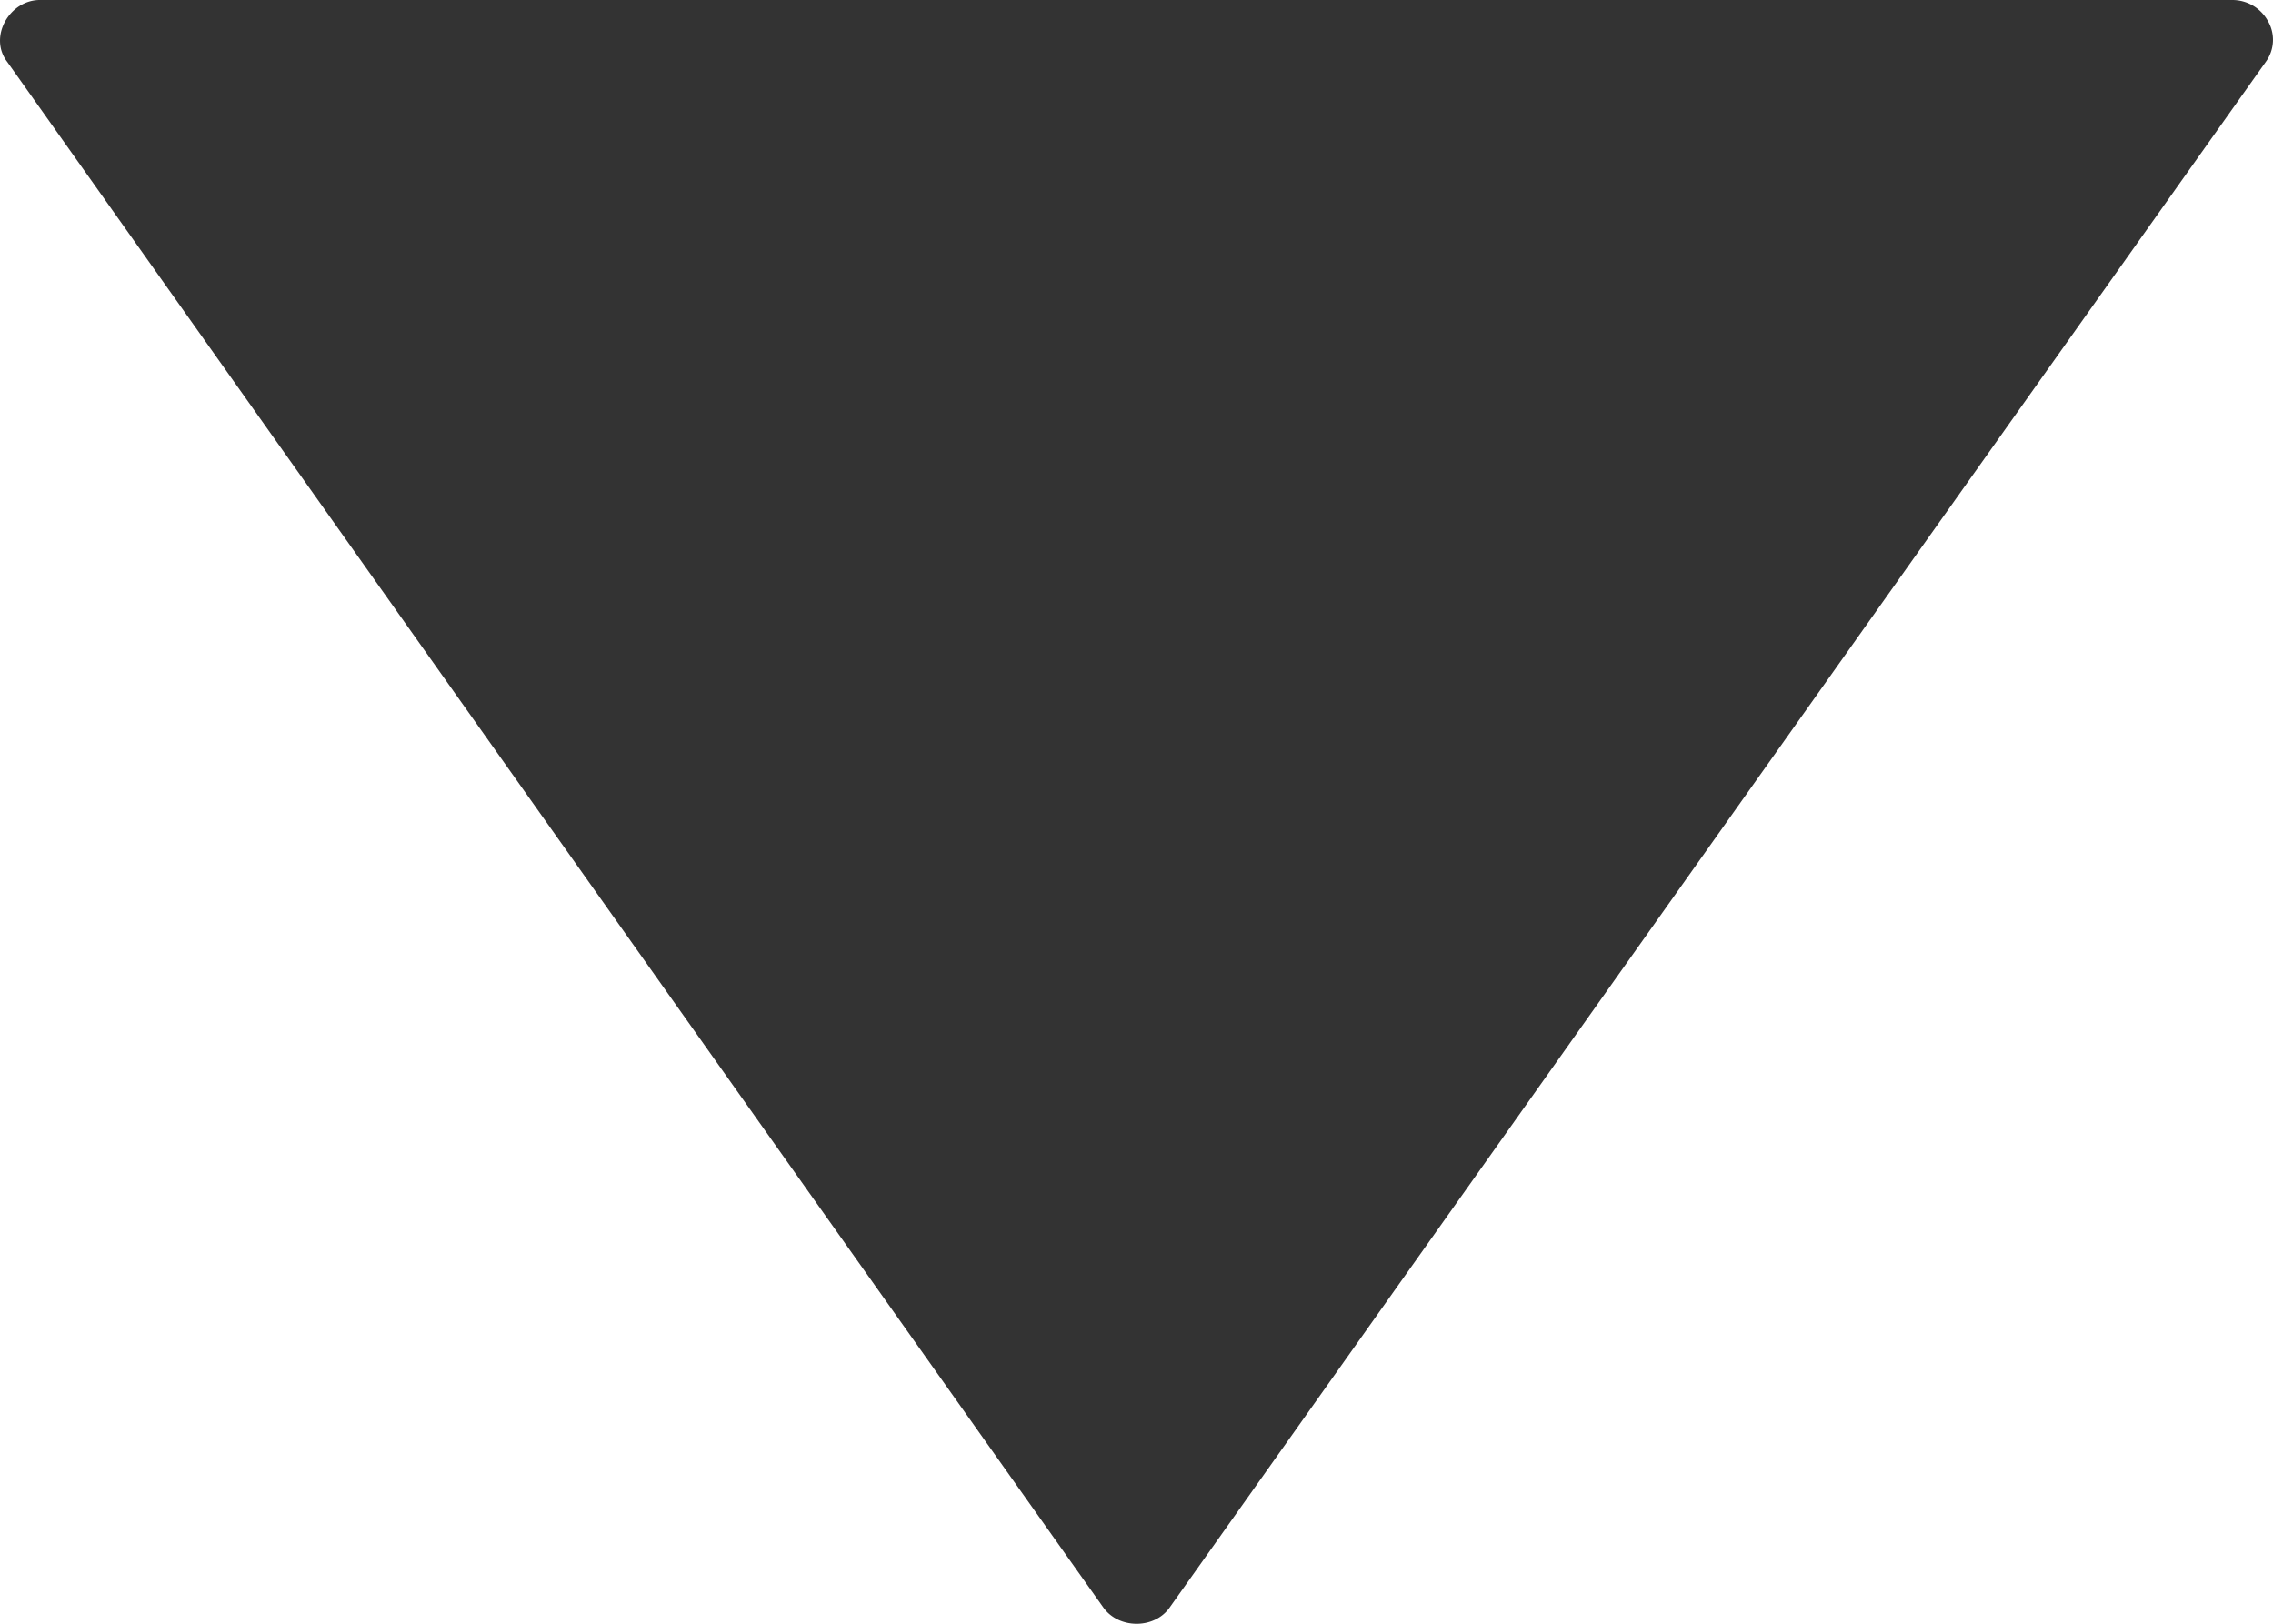 <svg width="14" height="10" fill="none" xmlns="http://www.w3.org/2000/svg"><path d="M13.957.379l-6.75 9.517c-.094.14-.32.138-.414 0L.043.379C-.072.226.06-.004.251 0h13.498a.25.25 0 01.22.13.23.23 0 01-.012.249z" fill="#333"/></svg>